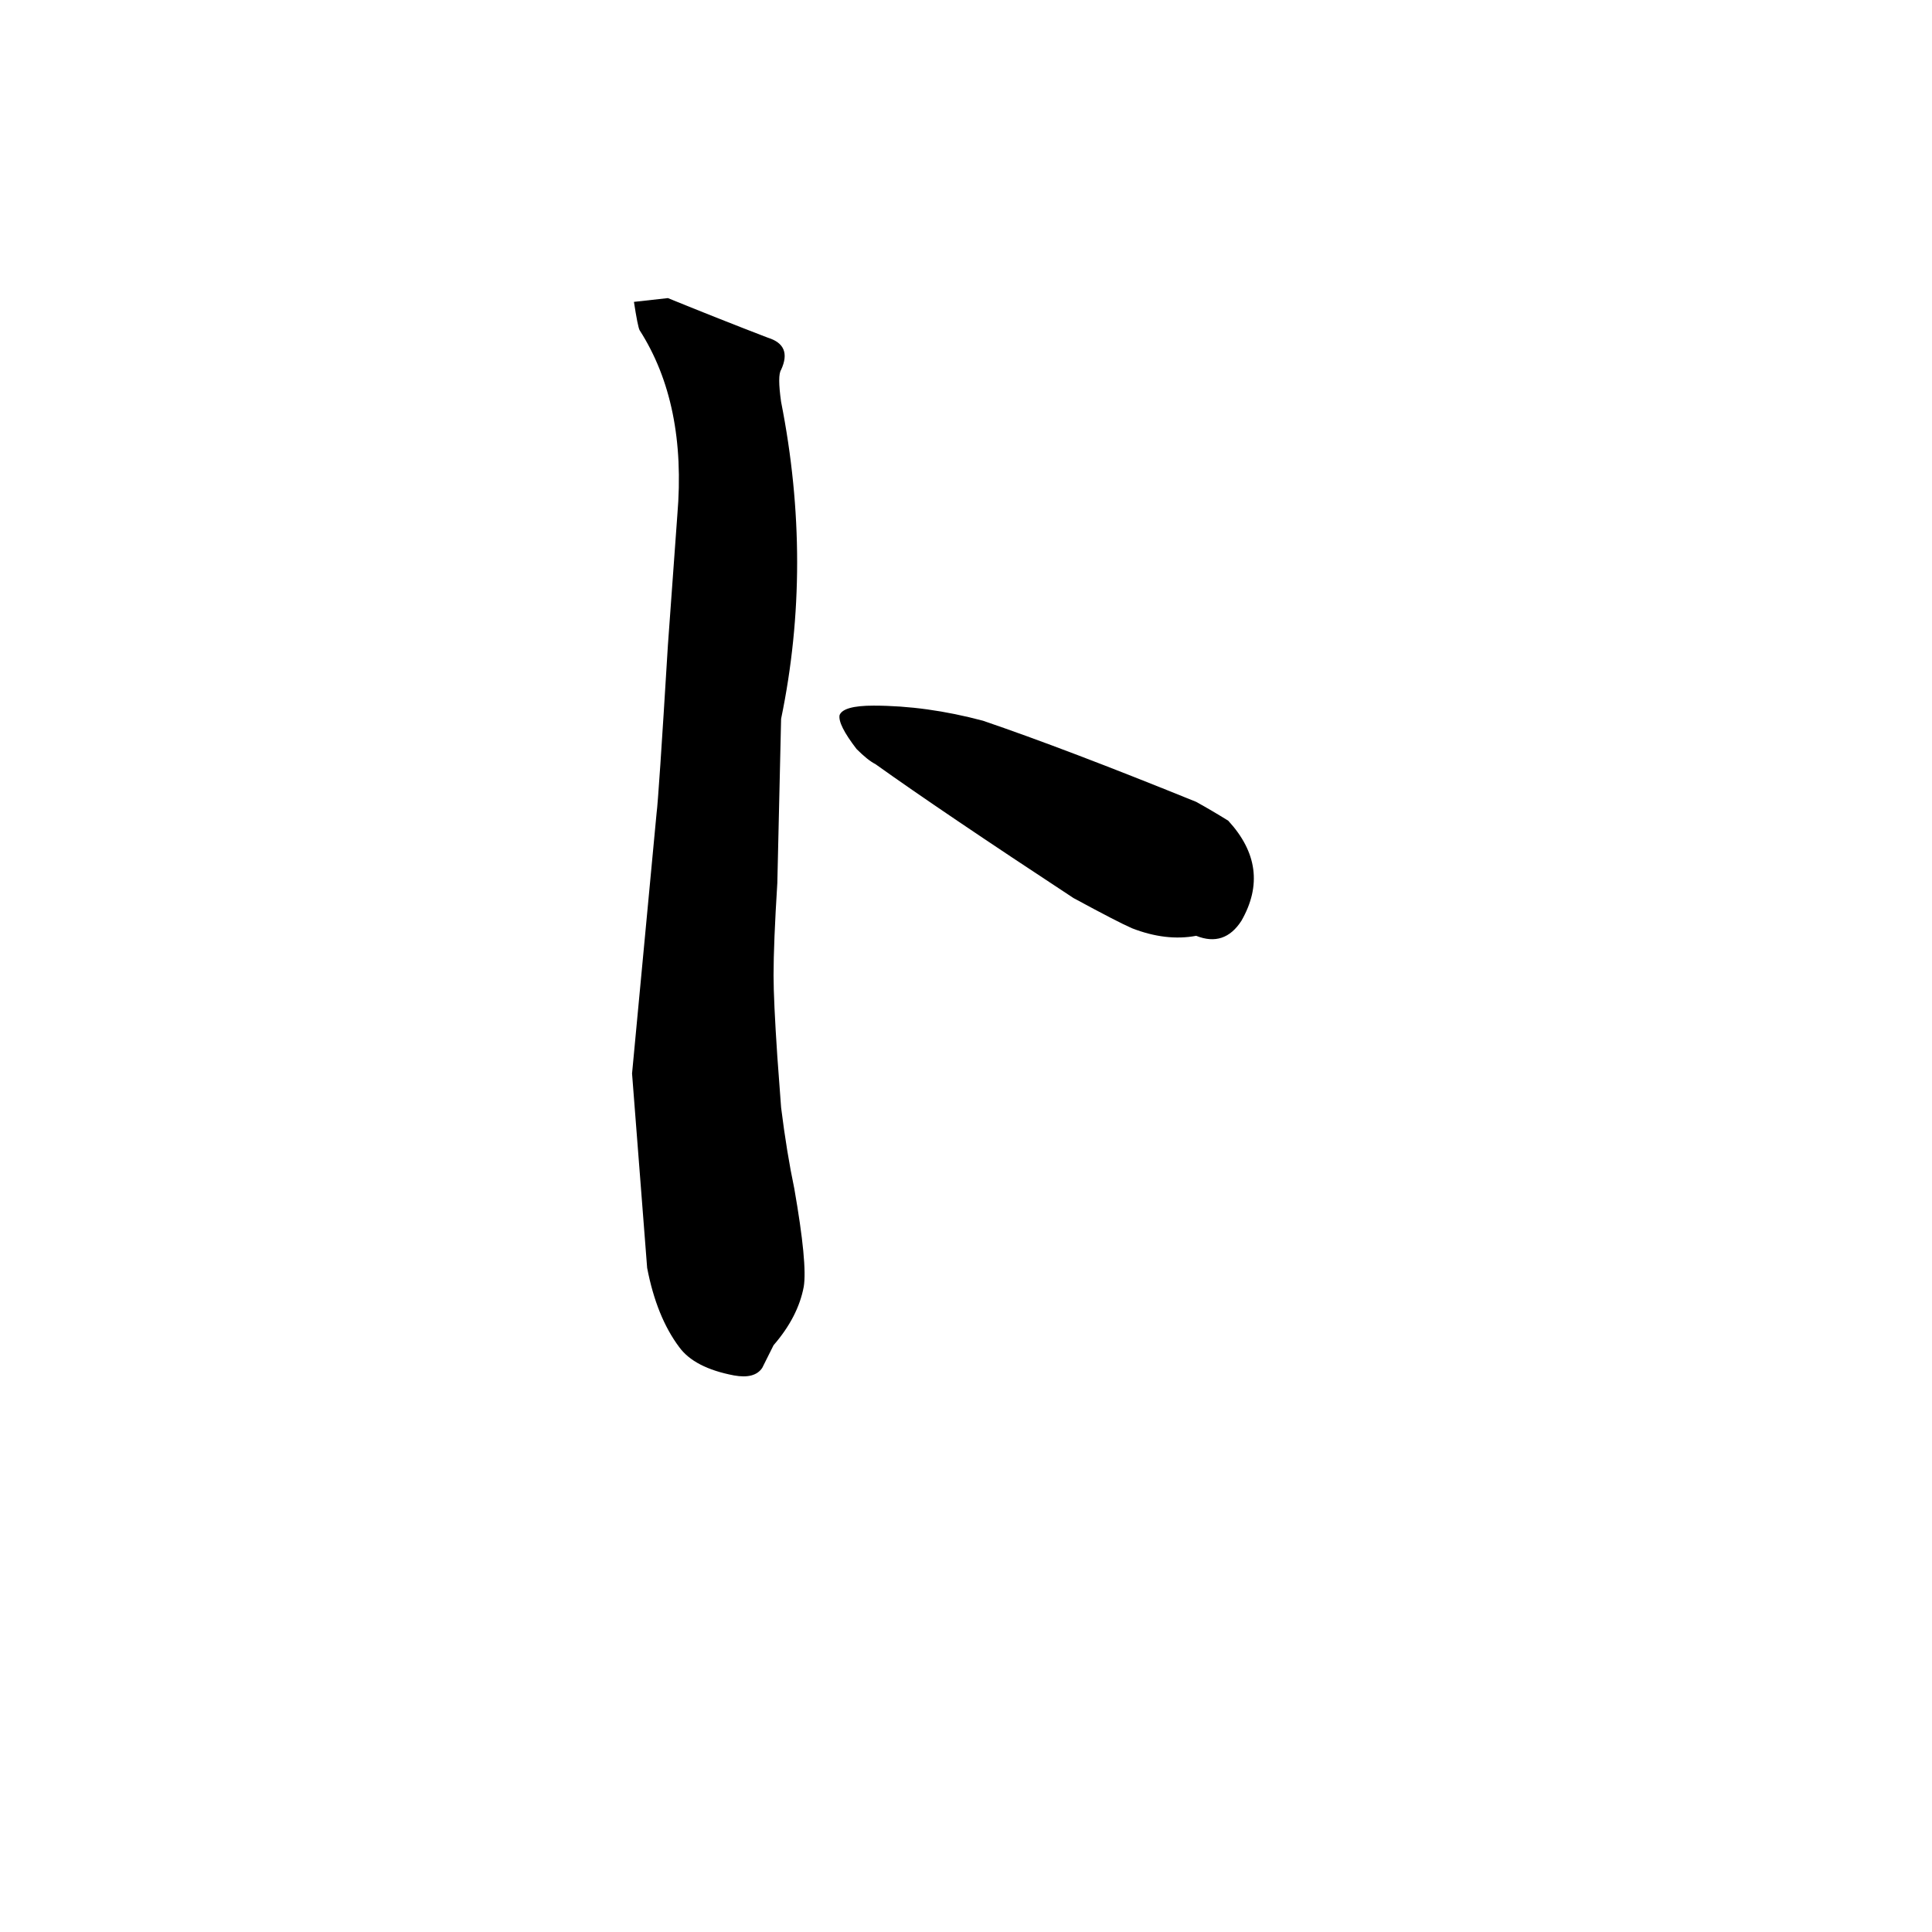<svg xmlns="http://www.w3.org/2000/svg" viewBox="0 -800 1024 1024">
	<path fill="#000000" d="M389 -71Q368 -75 360 -86Q348 -102 343 -128L335 -231L348 -369Q349 -376 354 -458L359 -527Q364 -586 339 -625Q338 -627 336 -640Q345 -641 354 -642Q381 -631 407 -621Q420 -617 414 -604Q412 -601 414 -587Q431 -501 414 -419Q413 -375 412 -332Q410 -300 410 -283Q410 -270 412 -240L414 -213Q417 -189 421 -170Q428 -130 426 -118Q423 -102 410 -87Q407 -81 404 -75Q400 -69 389 -71ZM634 -304Q618 -301 600 -308Q593 -311 569 -324Q499 -370 464 -395Q460 -397 454 -403Q444 -416 445 -421Q447 -426 463 -426Q491 -426 521 -418Q565 -403 634 -375Q643 -370 651 -365Q674 -340 658 -312Q649 -298 634 -304Z"/>
</svg>